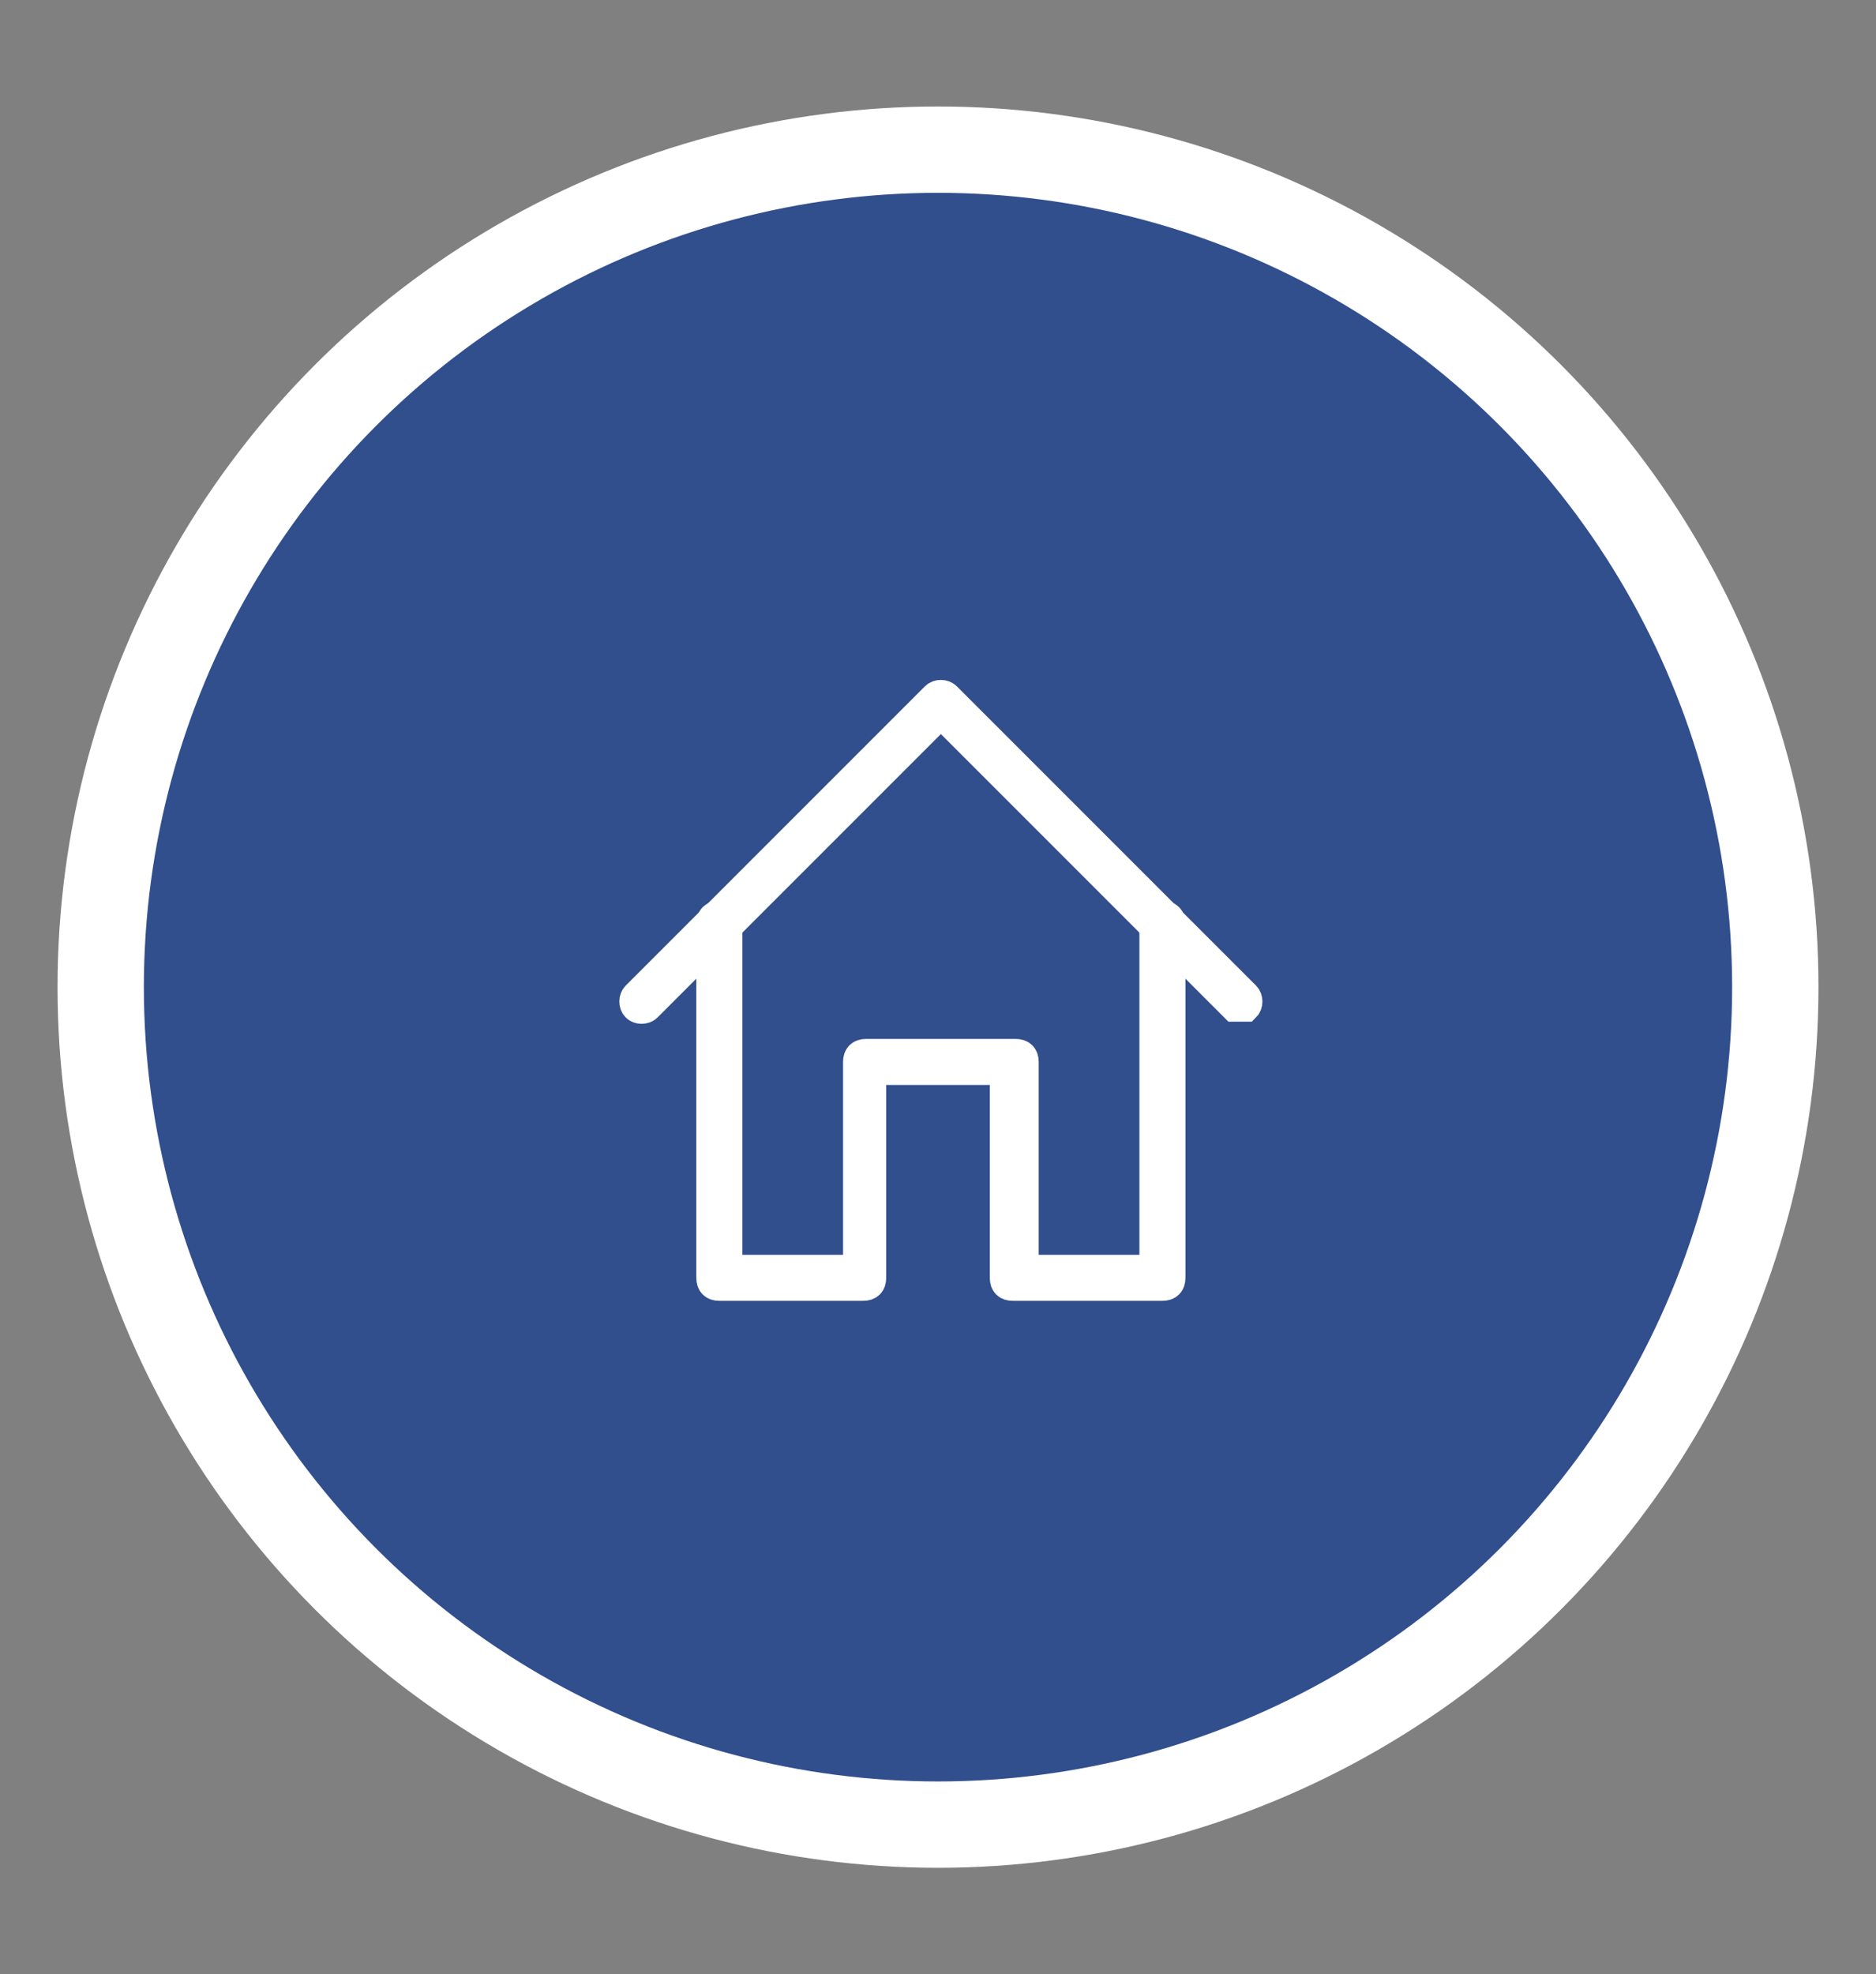 <?xml version="1.0" encoding="UTF-8"?>
<svg xmlns="http://www.w3.org/2000/svg" version="1.1" viewBox="0 0 65.2 68.6">
  <rect x="0" y="0" width="65.2" height="68.6" fill="#808080" stroke="none"/>
  <defs>
    <style>
      .cls-1 {
        fill: #fff;
      }

      .cls-1, .cls-2 {
        stroke: #fff;
        stroke-miterlimit: 10;
      }

      .cls-2 {
        fill: #314e8d;
        stroke-width: 3px;
      }
    </style>
  </defs>
  <!-- Generator: Adobe Illustrator 28.6.0, SVG Export Plug-In . SVG Version: 1.2.0 Build 709)  -->
  <g>
    <g id="katman_1">
      <circle class="cls-2" cx="32.6" cy="34.3" r="29.1"/>
      <g>
        <path class="cls-1" d="M43.1,35c0,0-.1,0-.2,0l-10.2-10.2-10.2,10.2c-.1.1-.3.1-.4,0-.1-.1-.1-.3,0-.4l10.4-10.4c.1-.1.3-.1.4,0l10.4,10.4c.1.1.1.3,0,.4,0,0-.1,0-.2,0Z"/>
        <path class="cls-1" d="M40.2,44.7h-5c-.2,0-.3-.1-.3-.3v-7.2h-4.6v7.2c0,.2-.1.3-.3.3h-5c-.2,0-.3-.1-.3-.3v-12.3c0-.2.1-.3.3-.3s.3.1.3.3v12h4.5v-7.2c0-.2.1-.3.3-.3h5.2c.2,0,.3.1.3.3v7.2h4.5v-12c0-.2.1-.3.3-.3s.3.1.3.3v12.3c0,.2-.1.3-.3.3Z"/>
      </g>
    </g>
  </g>
</svg>